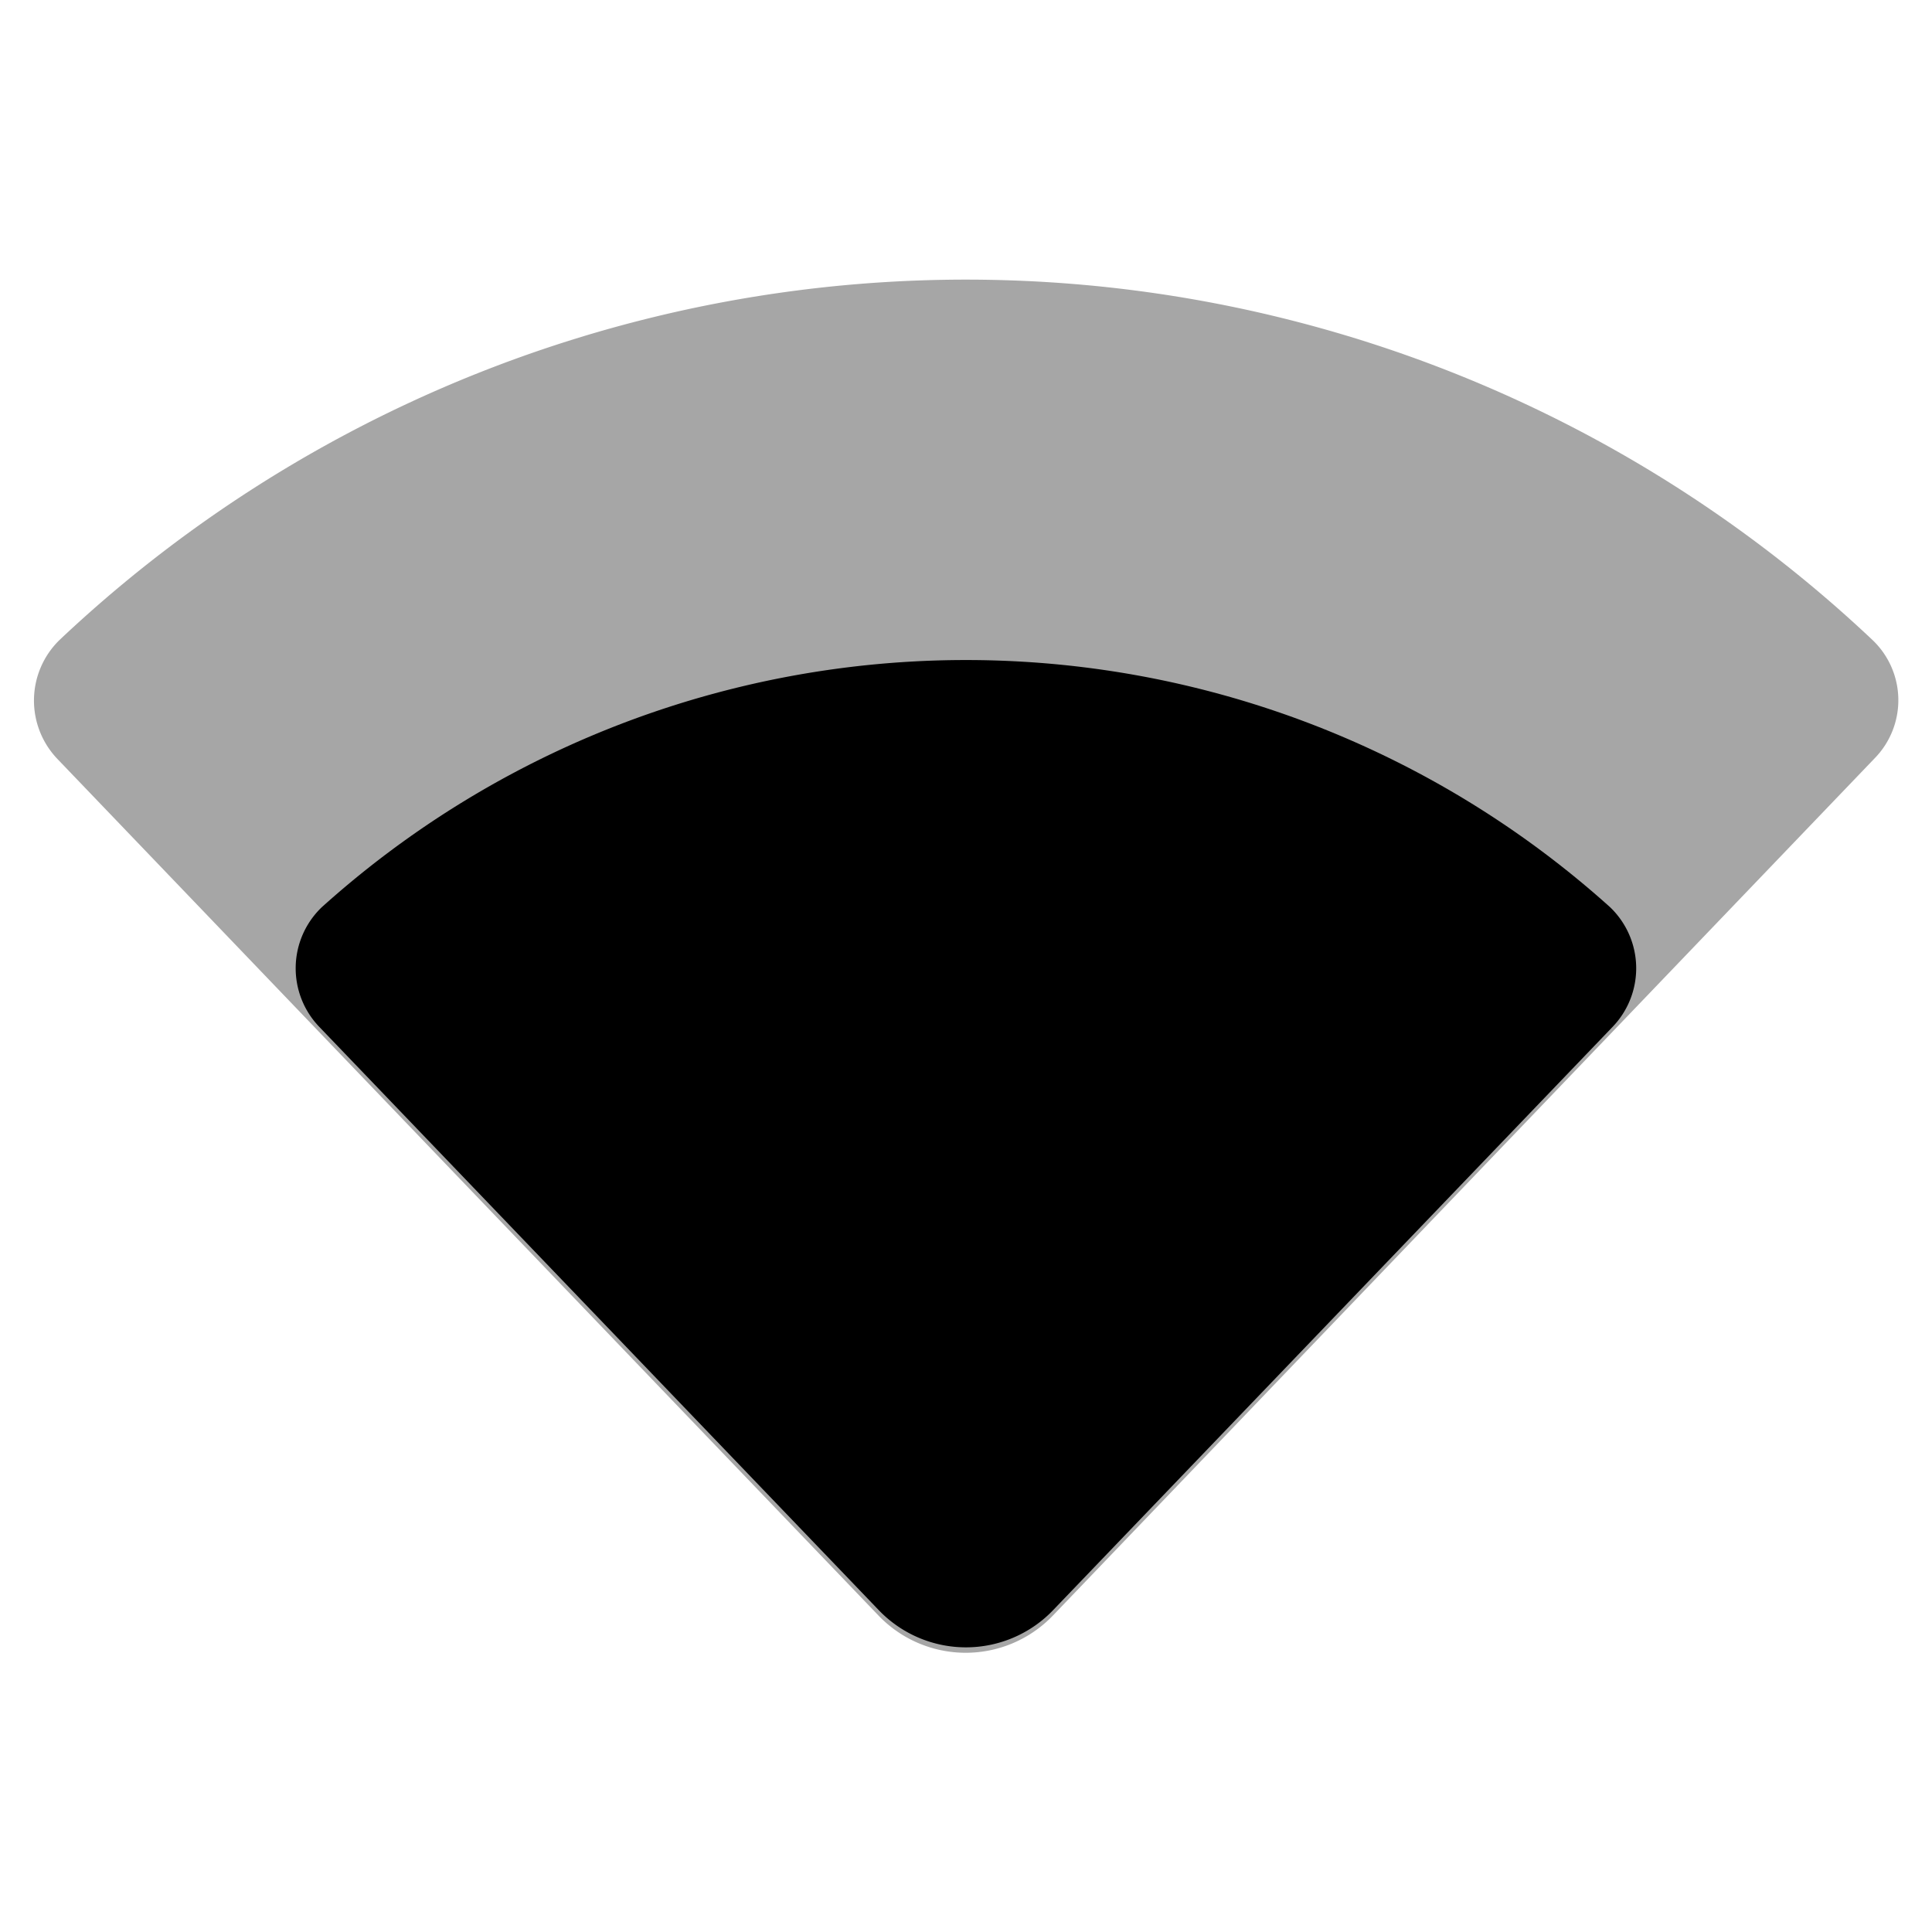 <svg xmlns="http://www.w3.org/2000/svg" viewBox="0 0 16 16"><path d="M15.525,6.28l-6.806,7.1a1,1,0,0,1-1.443,0L.478,6.288A.7.7,0,0,1,.493,5.3a10.934,10.934,0,0,1,15.014,0A.688.688,0,0,1,15.525,6.28Z" fill-rule="evenodd" opacity="0.35"/><path d="M13.353,8.506,8.721,13.335a1,1,0,0,1-1.443,0L2.646,8.506a.7.7,0,0,1,.02-.994,7.975,7.975,0,0,1,10.667,0A.7.7,0,0,1,13.353,8.506Z" fill-rule="evenodd"/></svg>